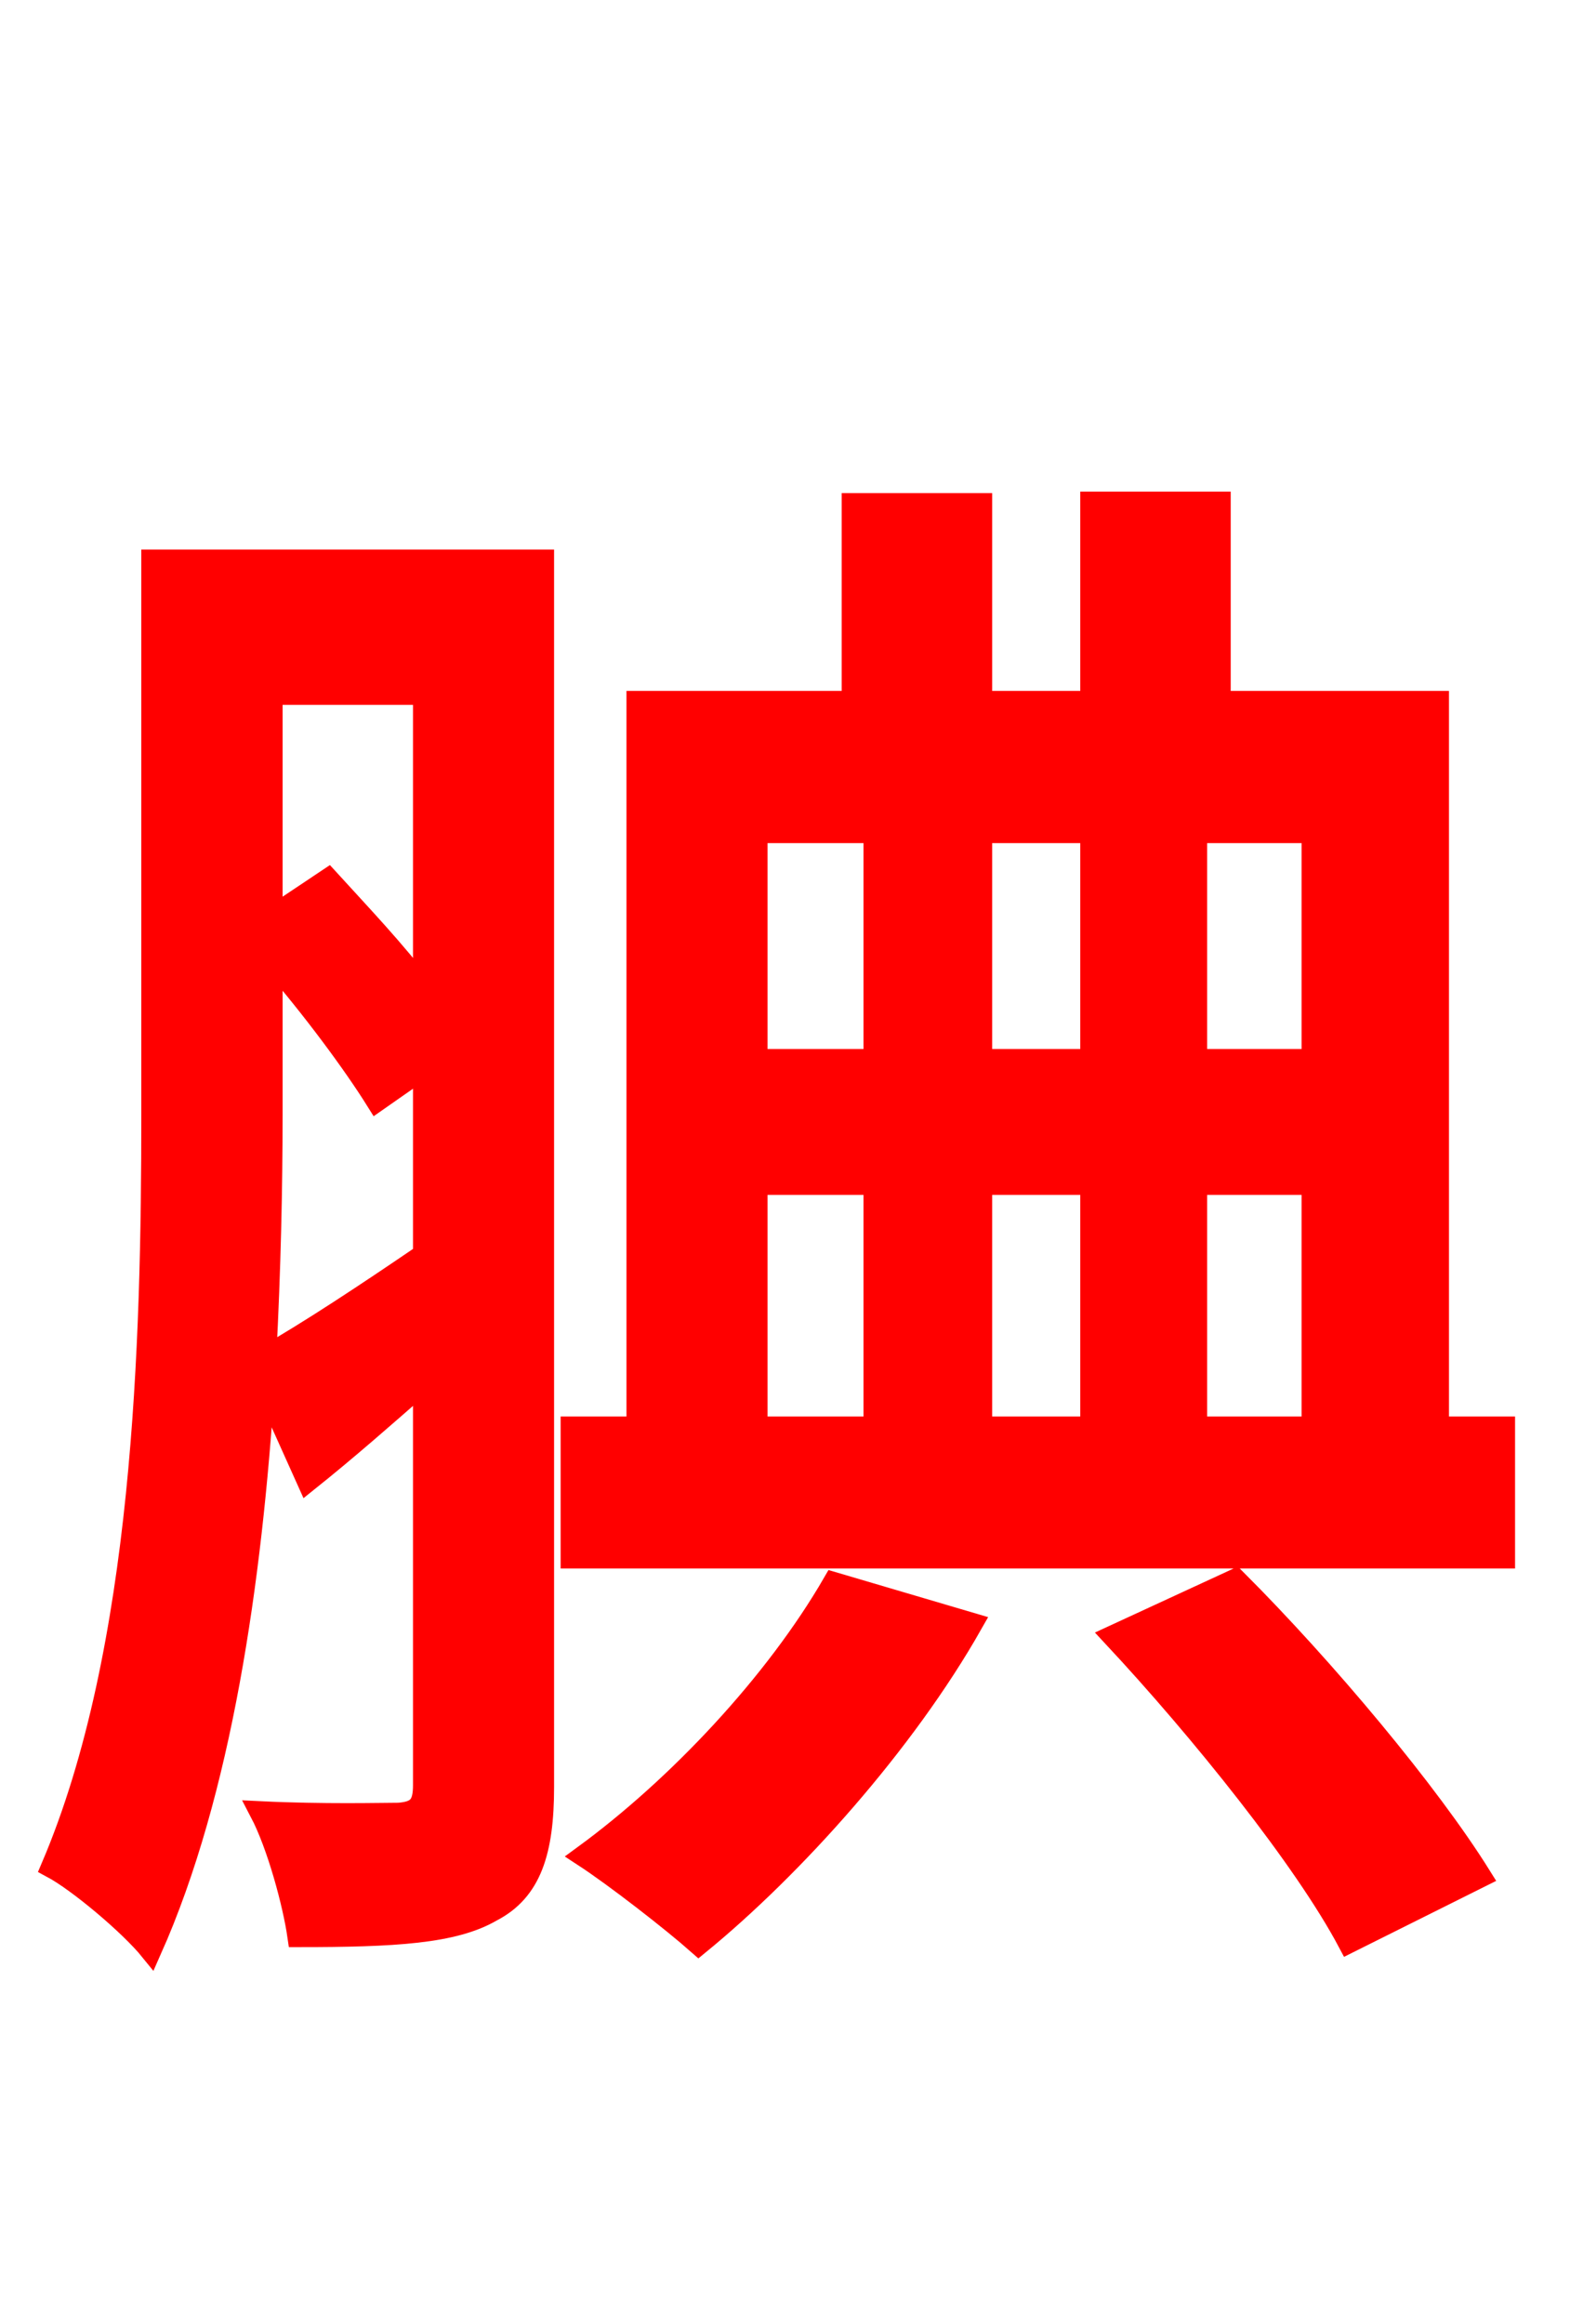 <svg xmlns="http://www.w3.org/2000/svg" xmlns:xlink="http://www.w3.org/1999/xlink" width="72" height="106.56"><path fill="red" stroke="red" d="M12.46 44.06C14.33 46.22 16.20 48.74 17.28 50.47L19.44 48.96L19.44 57.53C16.70 59.40 14.18 61.06 12.17 62.21C12.38 58.18 12.46 54.43 12.46 51.12ZM19.44 31.82L19.44 45.36C18.14 43.63 16.49 41.90 15.05 40.32L12.46 42.05L12.46 31.82ZM24.91 25.70L6.98 25.70L6.98 51.12C6.98 61.56 6.62 75.67 2.38 85.61C3.60 86.26 5.98 88.27 6.91 89.42C10.15 82.15 11.52 72.43 12.10 63.43L14.11 67.90C15.91 66.46 17.64 64.94 19.44 63.36L19.44 81.86C19.44 82.80 19.15 83.09 18.29 83.16C17.50 83.16 14.83 83.23 11.95 83.09C12.74 84.60 13.46 87.26 13.68 88.78C18.07 88.78 20.81 88.63 22.54 87.62C24.34 86.69 24.91 84.89 24.91 81.94ZM38.23 72.58C35.57 77.18 31.10 81.94 26.78 85.10C28.22 86.04 30.82 88.06 32.04 89.14C36.36 85.61 41.47 79.92 44.57 74.45ZM51.05 75.02C55.08 79.34 59.83 85.25 61.85 89.06L67.90 86.04C65.52 82.22 60.77 76.54 56.66 72.43ZM34.70 54.29L40.10 54.29L40.10 65.45L34.70 65.45ZM40.10 38.16L40.10 48.60L34.70 48.60L34.70 38.16ZM60.19 48.60L54.86 48.60L54.86 38.16L60.19 38.16ZM54.86 54.29L60.19 54.29L60.19 65.45L54.86 65.45ZM50.04 54.29L50.04 65.45L45.00 65.45L45.00 54.29ZM50.04 38.16L50.04 48.60L45.00 48.60L45.00 38.16ZM65.95 65.45L65.95 32.18L55.94 32.18L55.94 23.04L50.04 23.04L50.04 32.18L45.00 32.18L45.00 23.11L39.10 23.11L39.10 32.18L29.23 32.18L29.23 65.45L26.21 65.45L26.21 71.42L68.98 71.42L68.98 65.45Z"/></svg>
